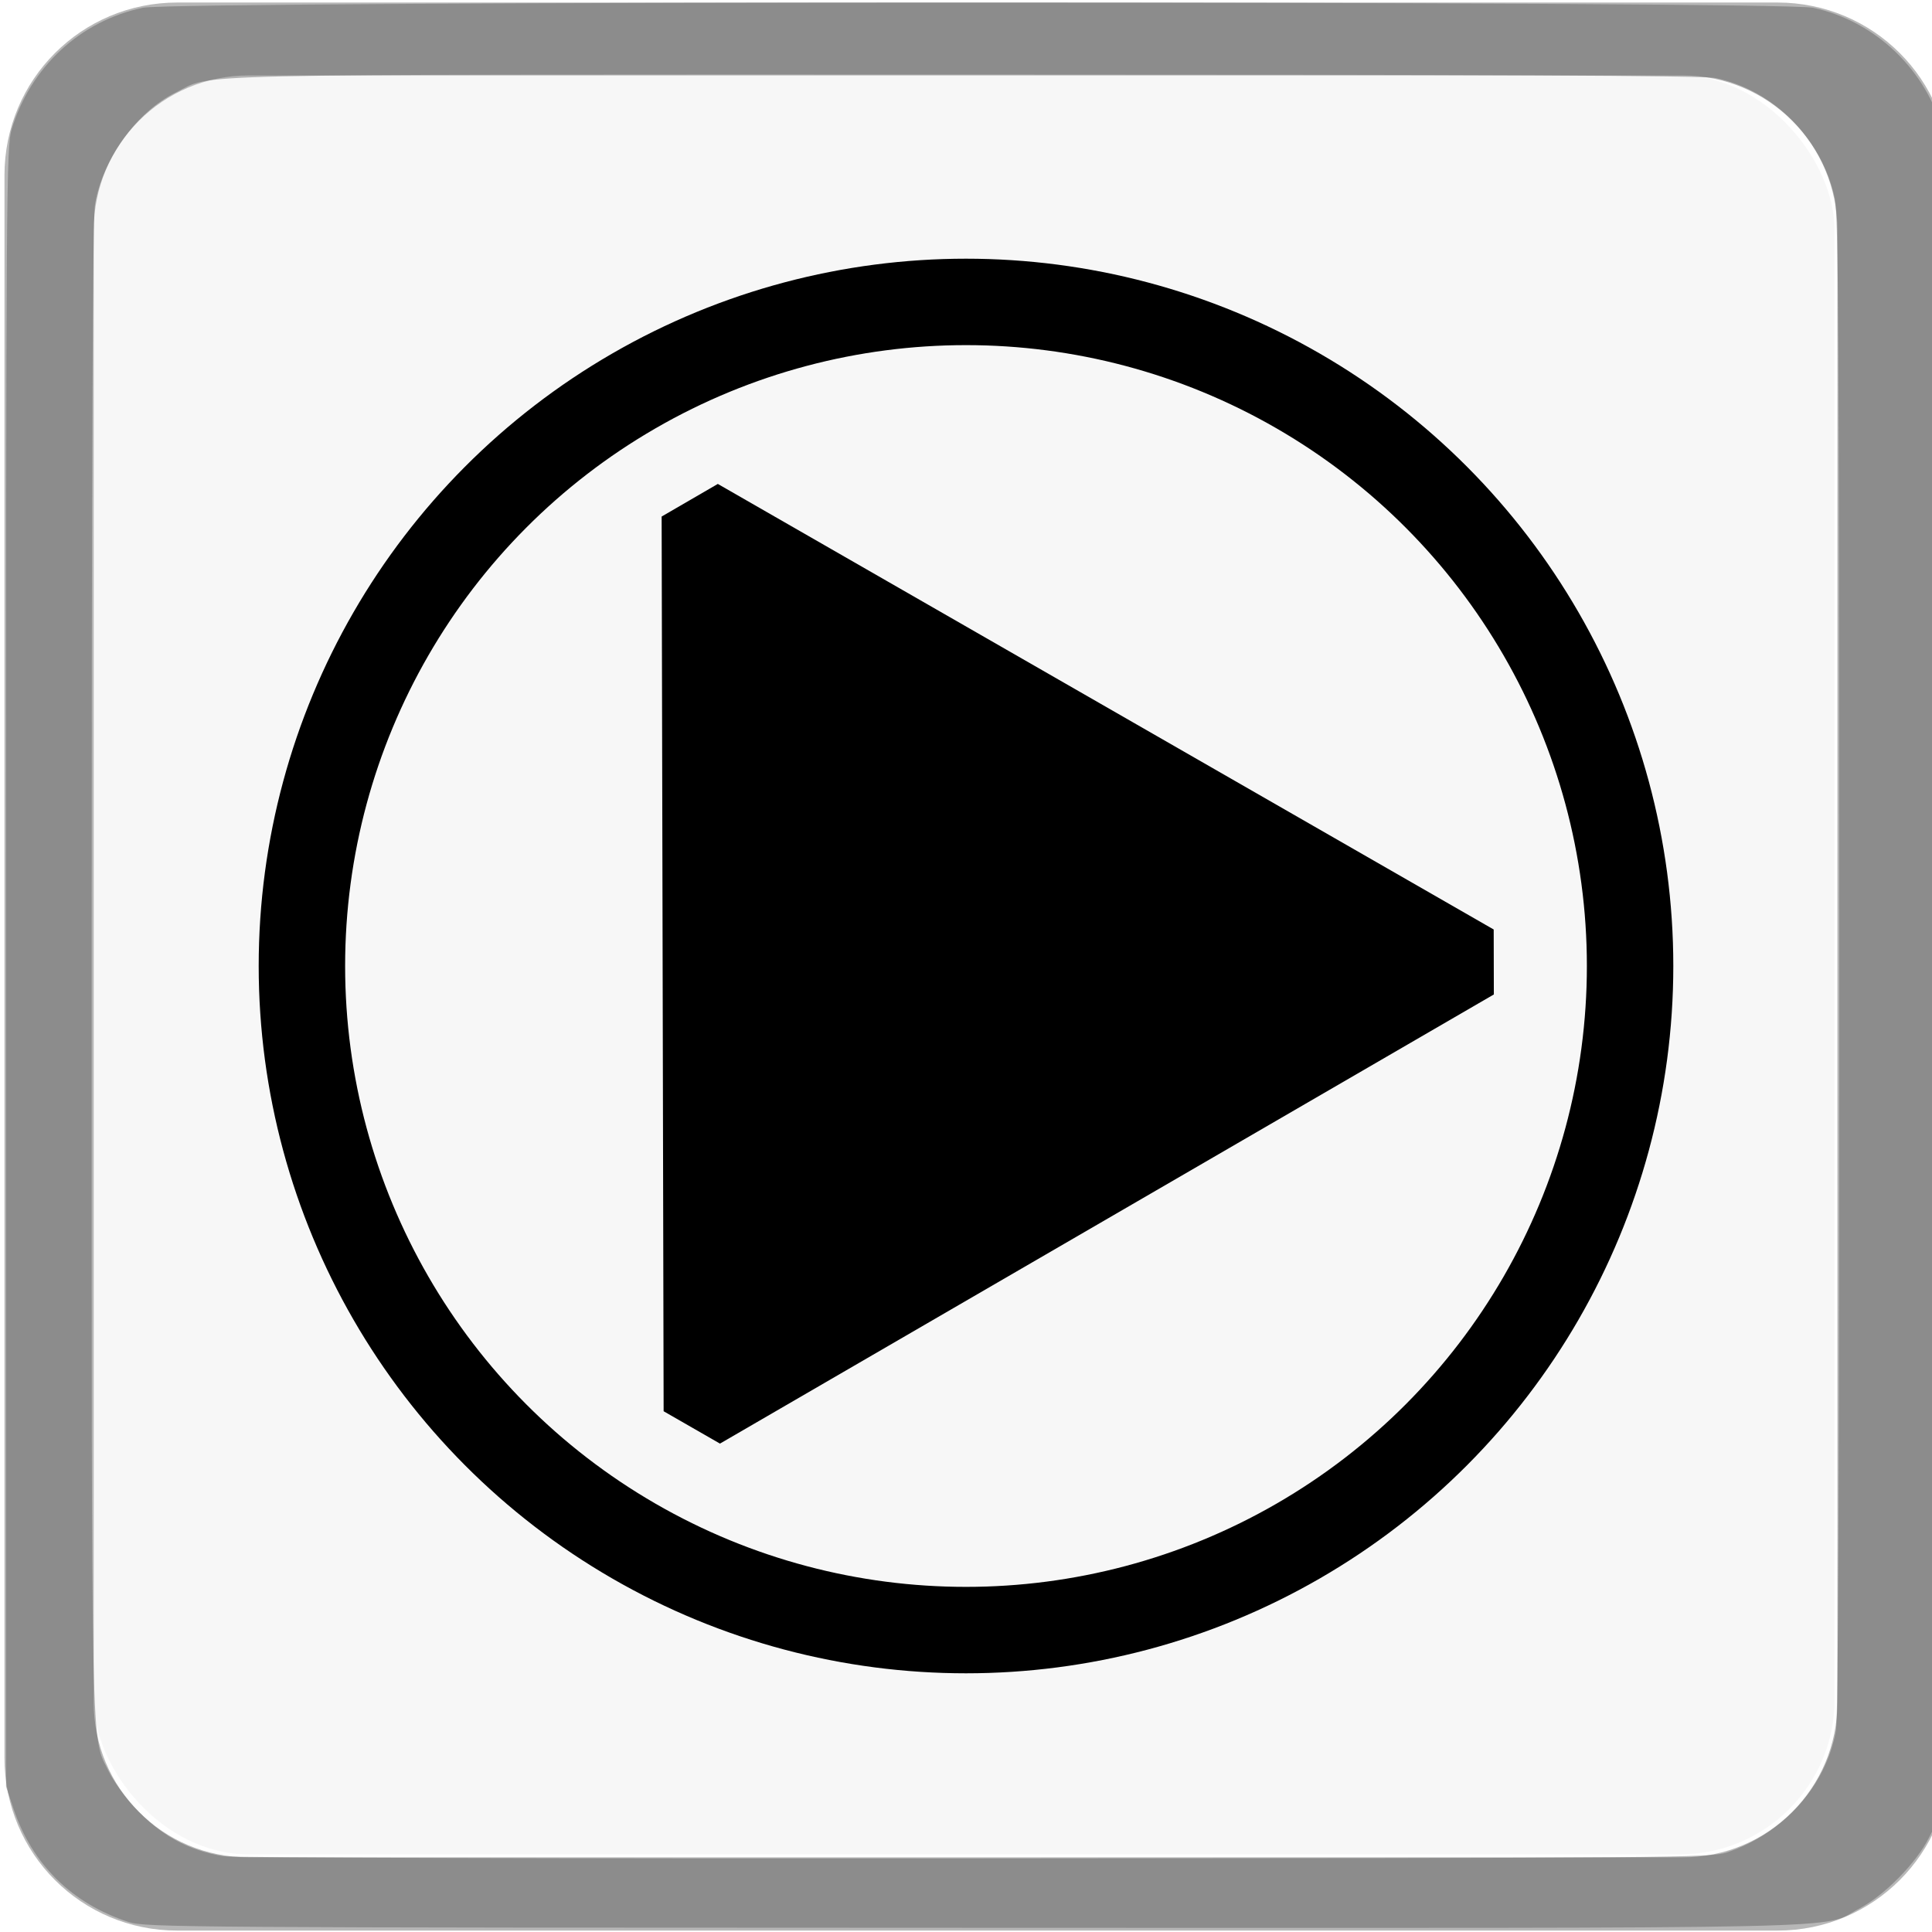 <?xml version="1.0" encoding="UTF-8" standalone="no"?>
<!-- Created with Inkscape (http://www.inkscape.org/) -->

<svg
   xmlns:dc="http://purl.org/dc/elements/1.1/"
   xmlns:cc="http://creativecommons.org/ns#"
   xmlns:rdf="http://www.w3.org/1999/02/22-rdf-syntax-ns#"
   xmlns:svg="http://www.w3.org/2000/svg"
   xmlns="http://www.w3.org/2000/svg"
   xmlns:sodipodi="http://sodipodi.sourceforge.net/DTD/sodipodi-0.dtd"
   xmlns:inkscape="http://www.inkscape.org/namespaces/inkscape"
   width="55"
   height="55"
   viewBox="0 0 14.552 14.552"
   version="1.1"
   id="svg5625"
   inkscape:version="0.92.4 (f8dce91, 2019-08-02)"
   sodipodi:docname="normal_on.svg">
  <defs
     id="defs5619" />
  <sodipodi:namedview
     id="base"
     pagecolor="#ffffff"
     bordercolor="#666666"
     borderopacity="1.0"
     inkscape:pageopacity="0.0"
     inkscape:pageshadow="2"
     inkscape:zoom="4.3471235"
     inkscape:cx="41.543208"
     inkscape:cy="24.942391"
     inkscape:document-units="mm"
     inkscape:current-layer="layer1"
     showgrid="false"
     units="px"
     inkscape:window-width="1280"
     inkscape:window-height="996"
     inkscape:window-x="1366"
     inkscape:window-y="0"
     inkscape:window-maximized="1" />
  <g
     inkscape:groupmode="layer"
     id="layer3"
     inkscape:label="background"
     style="display:none">
    <rect
       style="fill:#ffffff;stroke:#000000;stroke-width:0.265;stroke-miterlimit:4;stroke-dasharray:none;stroke-opacity:0"
       id="rect5632"
       width="18.757"
       height="17.434"
       x="-0.898"
       y="-0.945" />
  </g>
  <g
     inkscape:label="Layer 1"
     inkscape:groupmode="layer"
     id="layer1"
     transform="translate(0,-282.448)"
     style="display:inline">
    <path
       style="fill:#4d4d4d;stroke-width:1;opacity:0.4"
       d="M 5.039 0.072 C 2.317 0.072 0.127 2.264 0.127 4.986 L 0.127 49.961 C 0.127 52.683 2.317 54.873 5.039 54.873 L 50.52 54.873 C 53.242 54.873 55.432 52.683 55.432 49.961 L 55.432 4.986 C 55.432 2.264 53.242 0.072 50.52 0.072 L 5.039 0.072 z M 7.066 2.145 L 47.822 2.145 C 50.262 2.145 52.225 4.108 52.225 6.547 L 52.225 48.387 C 52.225 50.826 50.262 52.791 47.822 52.791 L 7.066 52.791 C 4.627 52.791 2.664 50.826 2.664 48.387 L 2.664 6.547 C 2.664 4.108 4.627 2.145 7.066 2.145 z "
       transform="matrix(0.265,0,0,0.265,0,282.448)"
       id="rect978" />
    <rect
       id="rect978-5"
       width="13.113"
       height="13.4"
       x="0.705"
       y="283.015"
       rx="1.165"
       style="display:inline;fill:#cdcdcd;stroke-width:0.241;opacity:0.4;fill-opacity:0.4" />
    <path
       style="opacity:0.4;fill:#4d4d4d;stroke-width:0.088"
       d="M 3.664,54.632 C 2.047,54.109 0.911,52.99 0.379,51.396 L 0.172,50.778 V 27.487 c 0,-22.314 0.007,-23.313 0.162,-23.821 C 0.873,1.899 2.285,0.593 4.061,0.22 4.997,0.023 50.594,0.024 51.526,0.22 53.307,0.596 54.772,2.001 55.232,3.775 c 0.125,0.481 0.139,2.928 0.138,23.725 -0.001,25.463 0.041,23.548 -0.538,24.722 -0.355,0.72 -1.263,1.646 -1.987,2.025 -1.139,0.596 0.855,0.553 -25.136,0.547 C 5.368,54.79 4.125,54.782 3.664,54.632 Z M 49.095,52.648 c 1.595,-0.535 2.802,-1.886 3.087,-3.455 0.066,-0.365 0.095,-6.98 0.094,-21.744 C 52.274,9.576 52.255,6.138 52.15,5.645 51.791,3.951 50.418,2.563 48.759,2.218 48.425,2.148 42.313,2.12 27.41,2.12 4.538,2.12 6.092,2.084 4.992,2.631 3.877,3.184 2.906,4.539 2.697,5.832 2.634,6.222 2.605,13.207 2.605,27.532 c 9.449e-4,23.02 -0.026,21.77 0.492,22.829 0.126,0.258 0.446,0.703 0.71,0.988 0.755,0.815 1.516,1.237 2.552,1.412 0.243,0.041 9.849,0.069 21.346,0.062 20.059,-0.012 20.923,-0.019 21.39,-0.175 z"
       id="path9211"
       inkscape:connector-curvature="0"
       transform="matrix(0.265,0,0,0.265,0,282.448)" />
    <circle
       style="opacity:1;fill:none;fill-opacity:0.859;stroke:#000000;stroke-width:0.4;stroke-miterlimit:4;stroke-dasharray:none;stroke-opacity:1"
       id="path2753"
       cx="7.946"
       cy="273.595"
       r="4.325" />
    <path
       style="opacity:1;fill:#cdcdcd;fill-opacity:0.4;stroke:none;stroke-width:0.065;stroke-miterlimit:4;stroke-dasharray:none;stroke-opacity:1"
       d="m 17.008,310.819 c -0.254,-0.091 -0.529,-0.344 -0.646,-0.595 l -0.101,-0.218 5.24e-4,-5.81 c 5.02e-4,-5.557 0.004,-5.818 0.08,-5.985 0.114,-0.252 0.322,-0.471 0.555,-0.586 l 0.203,-0.1 h 5.681 5.681 l 0.204,0.101 c 0.24,0.119 0.44,0.334 0.566,0.607 l 0.091,0.196 v 5.789 c 0,5.451 -0.004,5.798 -0.076,5.951 -0.105,0.224 -0.357,0.493 -0.566,0.605 l -0.175,0.094 -5.659,0.008 c -4.882,0.007 -5.684,-9.2e-4 -5.836,-0.055 z m 6.934,-2.21 c 1.606,-0.441 2.809,-1.646 3.261,-3.266 0.079,-0.285 0.092,-0.443 0.092,-1.148 -5.82e-4,-0.765 -0.008,-0.843 -0.118,-1.205 -0.56,-1.855 -2.038,-3.091 -3.941,-3.298 -2.142,-0.232 -4.193,1.157 -4.8,3.25 -0.318,1.099 -0.216,2.227 0.297,3.276 0.617,1.26 1.73,2.129 3.122,2.436 0.518,0.114 1.592,0.091 2.087,-0.045 z"
       id="path2757"
       inkscape:connector-curvature="0" />
    <path
       style="opacity:1;fill:#cdcdcd;fill-opacity:0.4;stroke:none;stroke-width:0.065;stroke-miterlimit:4;stroke-dasharray:none;stroke-opacity:1"
       d="m 7.348,277.662 c -1.726,-0.287 -3.062,-1.558 -3.424,-3.255 -0.083,-0.392 -0.08,-1.237 0.006,-1.655 0.419,-2.027 2.36,-3.447 4.422,-3.234 0.517,0.053 0.824,0.139 1.313,0.367 0.519,0.242 0.853,0.482 1.262,0.911 0.775,0.811 1.148,1.822 1.099,2.979 -0.034,0.794 -0.227,1.408 -0.652,2.068 -0.275,0.427 -0.867,0.999 -1.307,1.262 -0.389,0.232 -1.041,0.472 -1.472,0.541 -0.27,0.043 -1.026,0.053 -1.248,0.016 z"
       id="path2759"
       inkscape:connector-curvature="0" />
    <g
       transform="translate(1.5894572e-7,3.6783855e-6)"
       style="display:inline"
       id="g3272">
      <circle
         r="5.002"
         cy="289.724"
         cx="7.276"
         id="path8344"
         style="fill:none;stroke:#000000;stroke-width:0.651;stroke-linejoin:bevel;stroke-miterlimit:4;stroke-dasharray:none;stroke-dashoffset:0;stroke-opacity:1" />
      <path
         transform="scale(-1,1)"
         inkscape:transform-center-y="-0.24726215"
         inkscape:transform-center-x="0.12846314"
         d="m -5.281,293.077 -5.829,-3.383 5.844,-3.356 z"
         inkscape:randomized="0"
         inkscape:rounded="0"
         inkscape:flatsided="true"
         sodipodi:arg2="2.0967179"
         sodipodi:arg1="1.0495203"
         sodipodi:r2="2.6559763"
         sodipodi:r1="3.8910728"
         sodipodi:cy="289.70306"
         sodipodi:cx="-7.2187071"
         sodipodi:sides="3"
         id="path8352"
         style="fill:#000000;fill-opacity:1;stroke:#000000;stroke-width:0.565;stroke-linejoin:bevel;stroke-miterlimit:4;stroke-dasharray:none;stroke-dashoffset:0;stroke-opacity:1"
         sodipodi:type="star" />
    </g>
  </g>
</svg>
